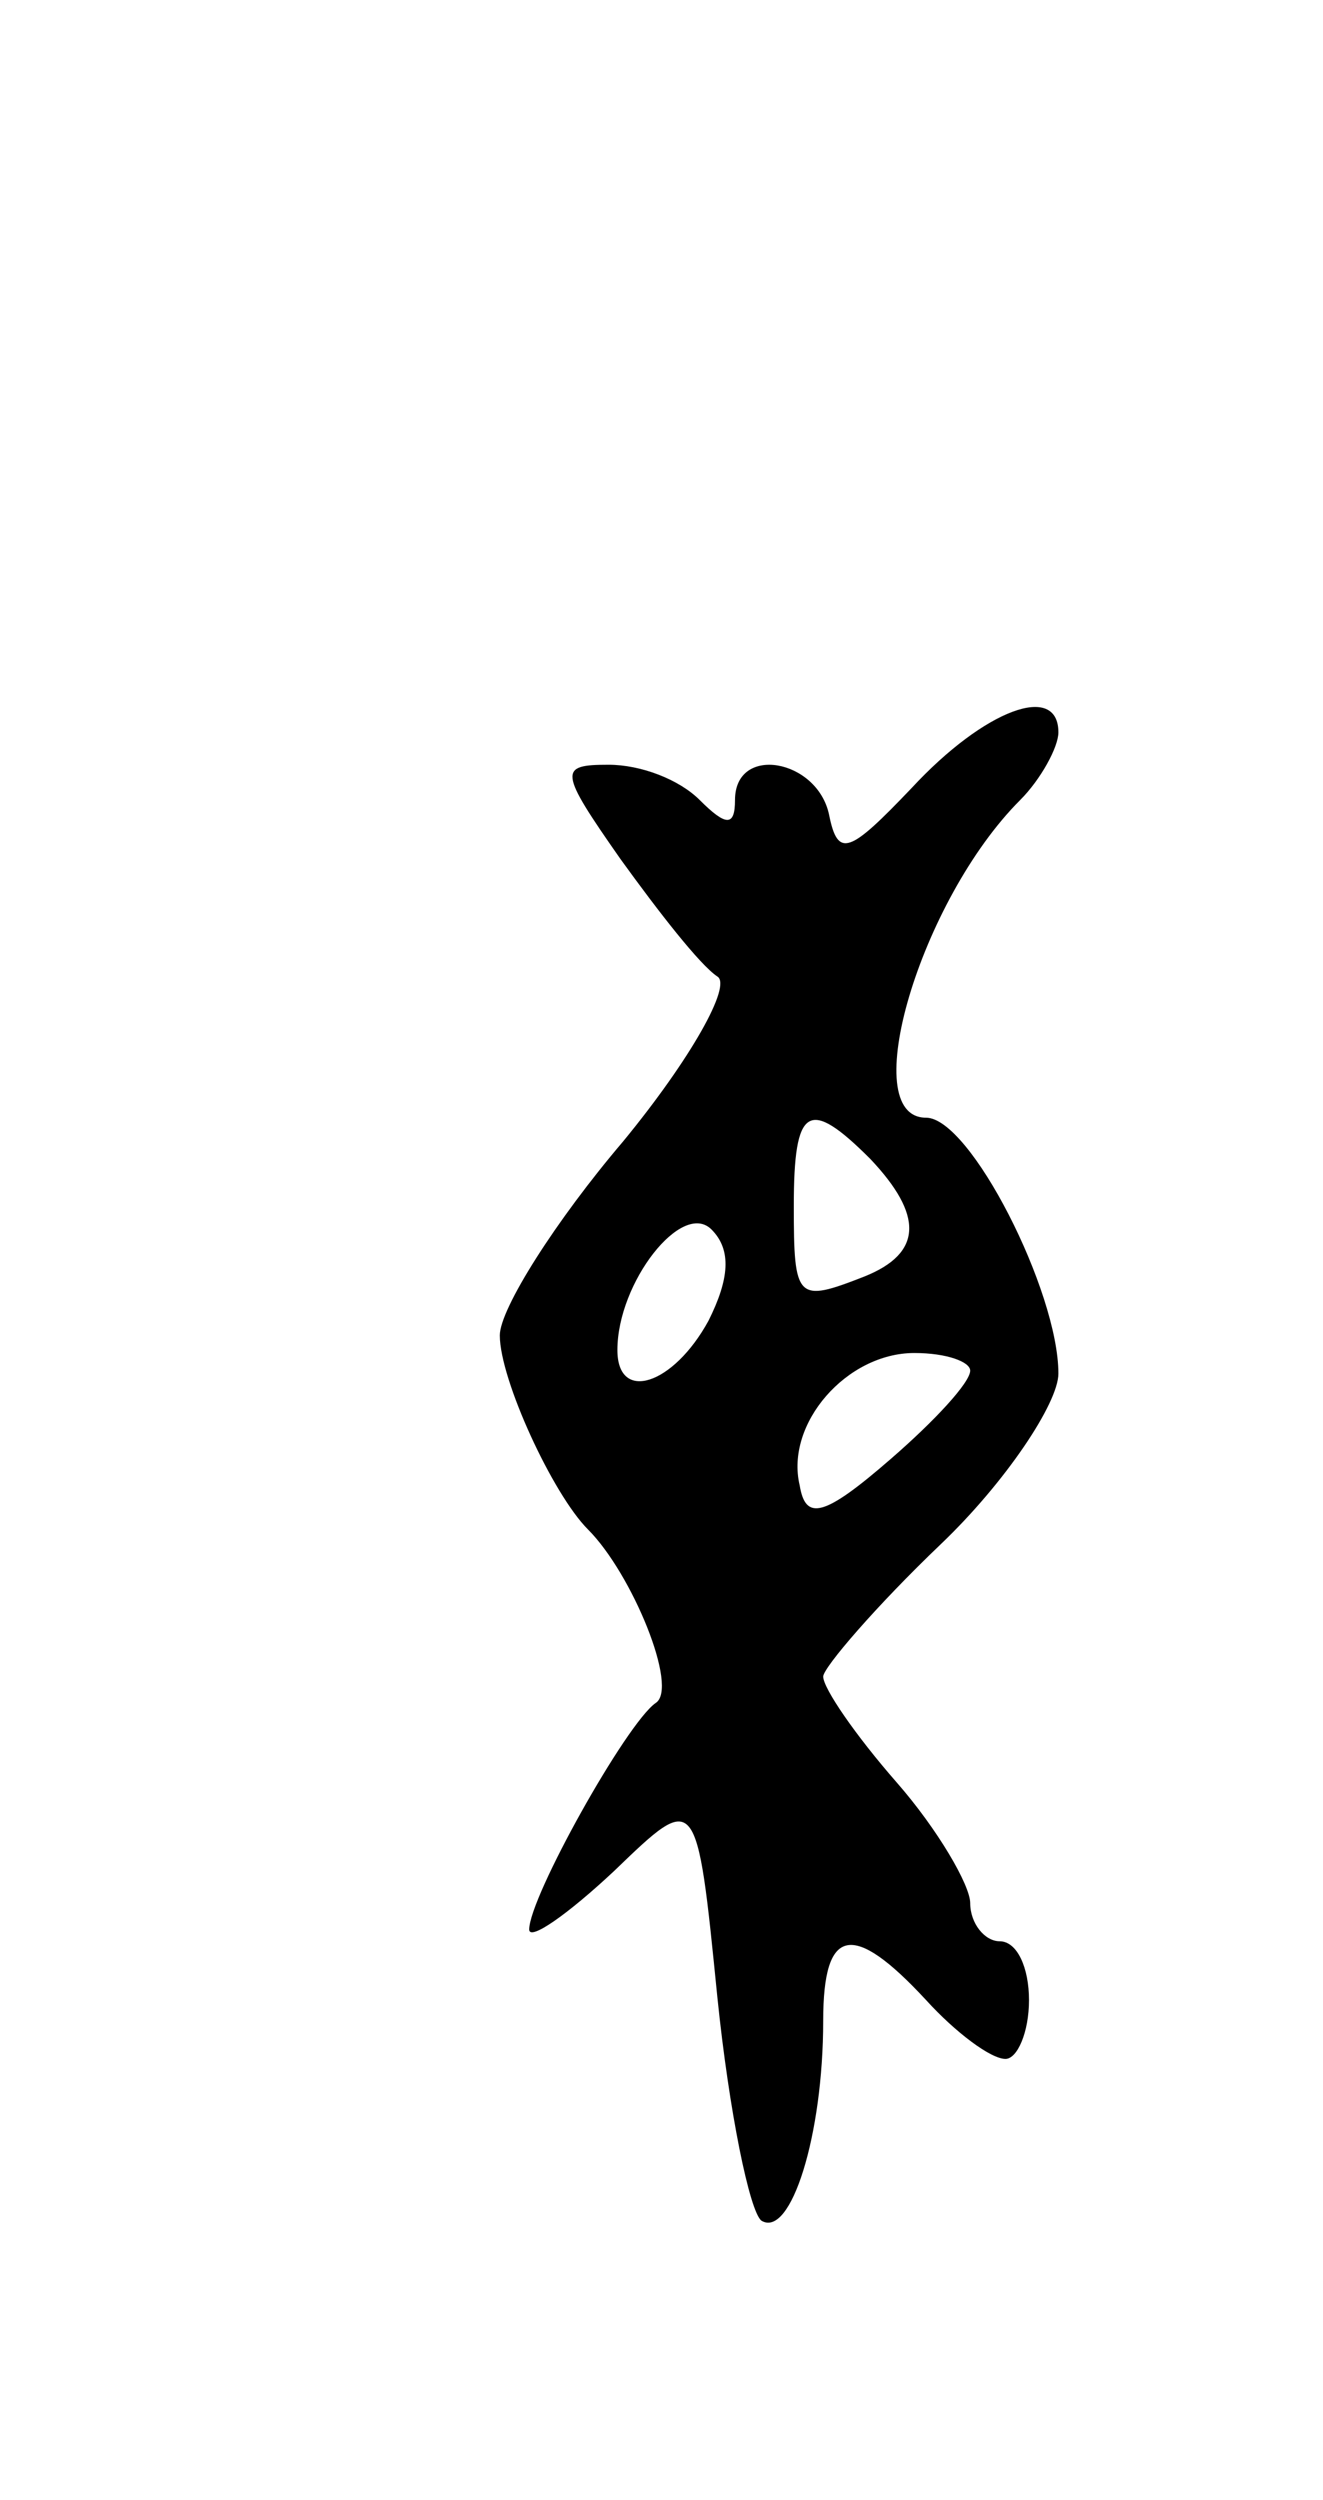<svg version="1.0" xmlns="http://www.w3.org/2000/svg"
 width="45pt" height="85pt" viewBox="0 0 45 85"
 preserveAspectRatio="xMidYMid meet">
<g transform="translate(0,85) scale(0.1,-0.1)"
fill="#000000" stroke="none">
<path d="M310 582 c-21 -22 -25 -24 -28 -9 -4 19 -32 24 -32 5 0 -9 -3 -9 -12
0 -7 7 -20 12 -31 12 -17 0 -17 -2 4 -32 13 -18 27 -36 33 -40 5 -3 -9 -28
-32 -56 -23 -27 -42 -57 -42 -66 0 -15 18 -54 30 -66 15 -15 31 -54 23 -59
-10 -7 -43 -66 -43 -77 0 -4 13 5 29 20 28 27 28 27 35 -43 4 -39 11 -73 15
-76 10 -6 21 29 21 68 0 32 10 34 35 7 10 -11 22 -20 27 -20 4 0 8 9 8 20 0
11 -4 20 -10 20 -5 0 -10 6 -10 13 0 6 -11 25 -25 41 -14 16 -25 32 -25 36 0
3 18 24 40 45 22 21 40 48 40 58 0 28 -30 87 -45 87 -24 0 -2 74 32 108 7 7
13 18 13 23 0 17 -25 8 -50 -19z m-14 -126 c18 -19 18 -32 -2 -40 -23 -9 -24
-8 -24 24 0 34 5 37 26 16z m-55 -55 c-12 -22 -31 -28 -31 -10 0 23 22 51 32
41 7 -7 6 -17 -1 -31z m89 -17 c0 -4 -12 -17 -27 -30 -23 -20 -29 -21 -31 -9
-5 21 16 45 39 45 11 0 19 -3 19 -6z"/>
</g>
</svg>
